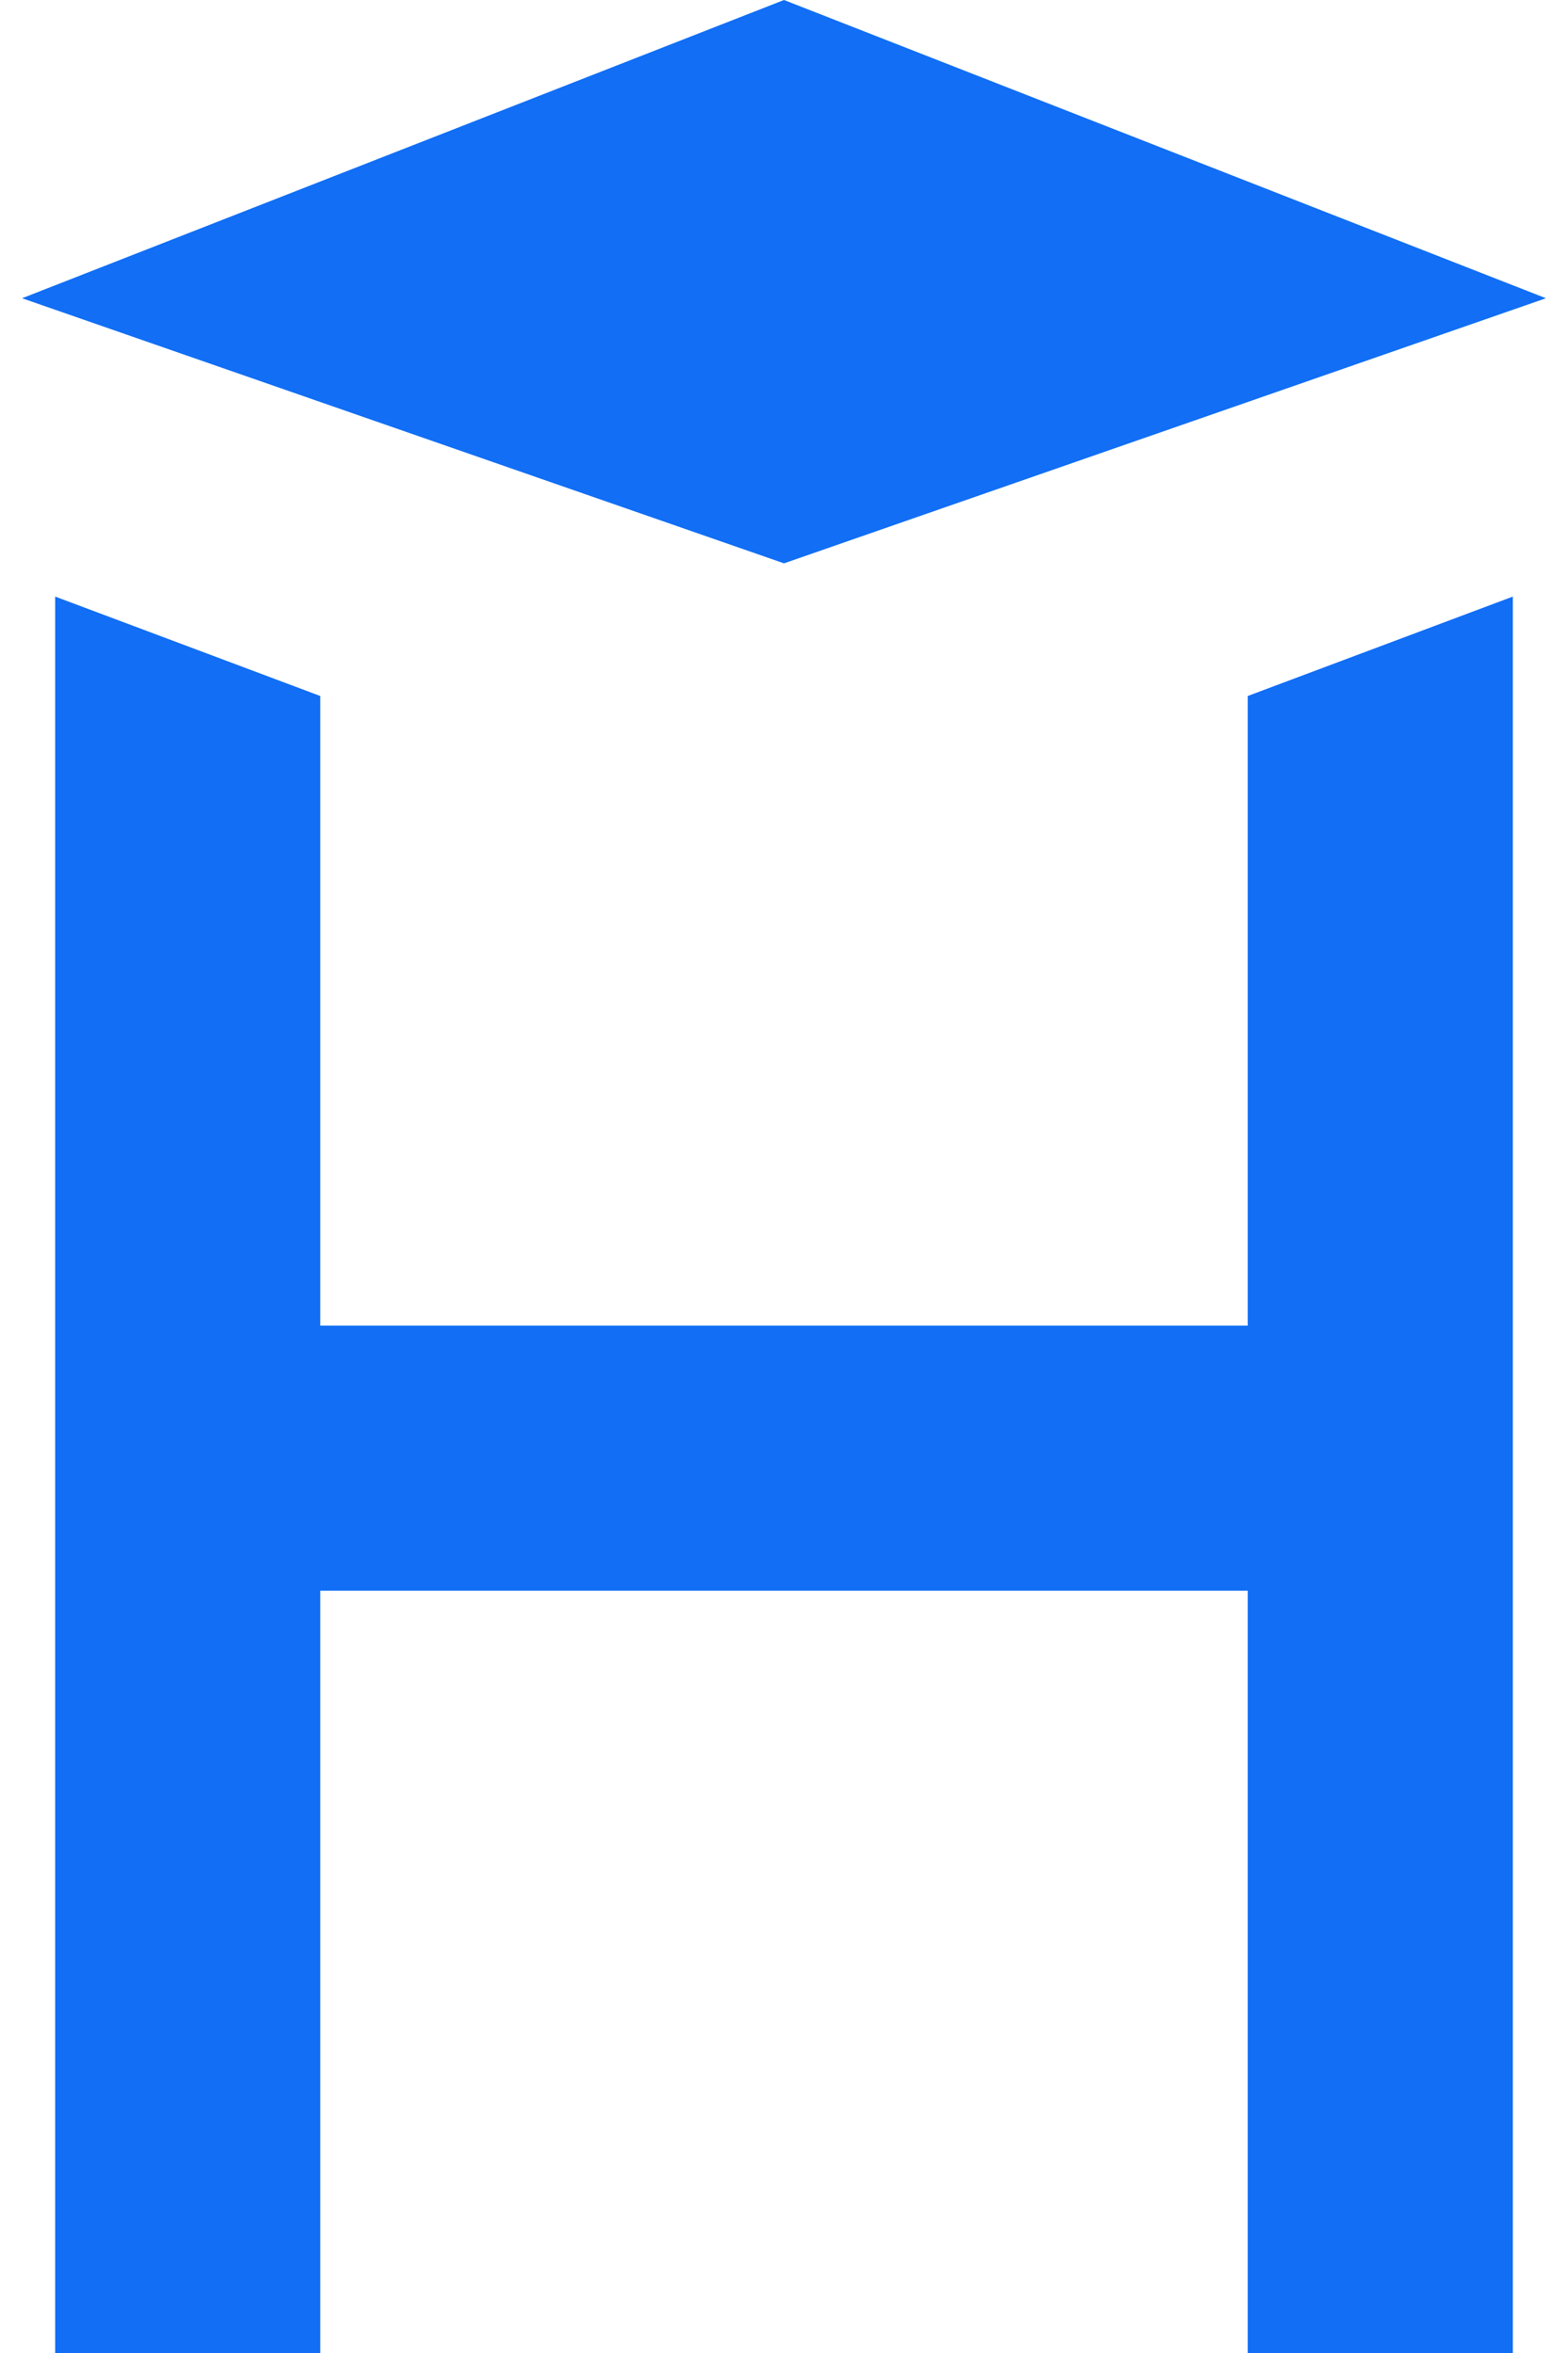 <svg fill="#116EF5" role="img" viewBox="0 0 16 24" xmlns="http://www.w3.org/2000/svg"><title>Hexlet</title><path d="M12.732 7.099v6.422H3.268V7.099L0.563 6.085V24h2.705v-7.775h9.464V24h2.705V6.085l-2.705 1.014Zm3.043-4.057L8 0 0.225 3.042 8 5.746l7.775-2.704Z"/></svg>